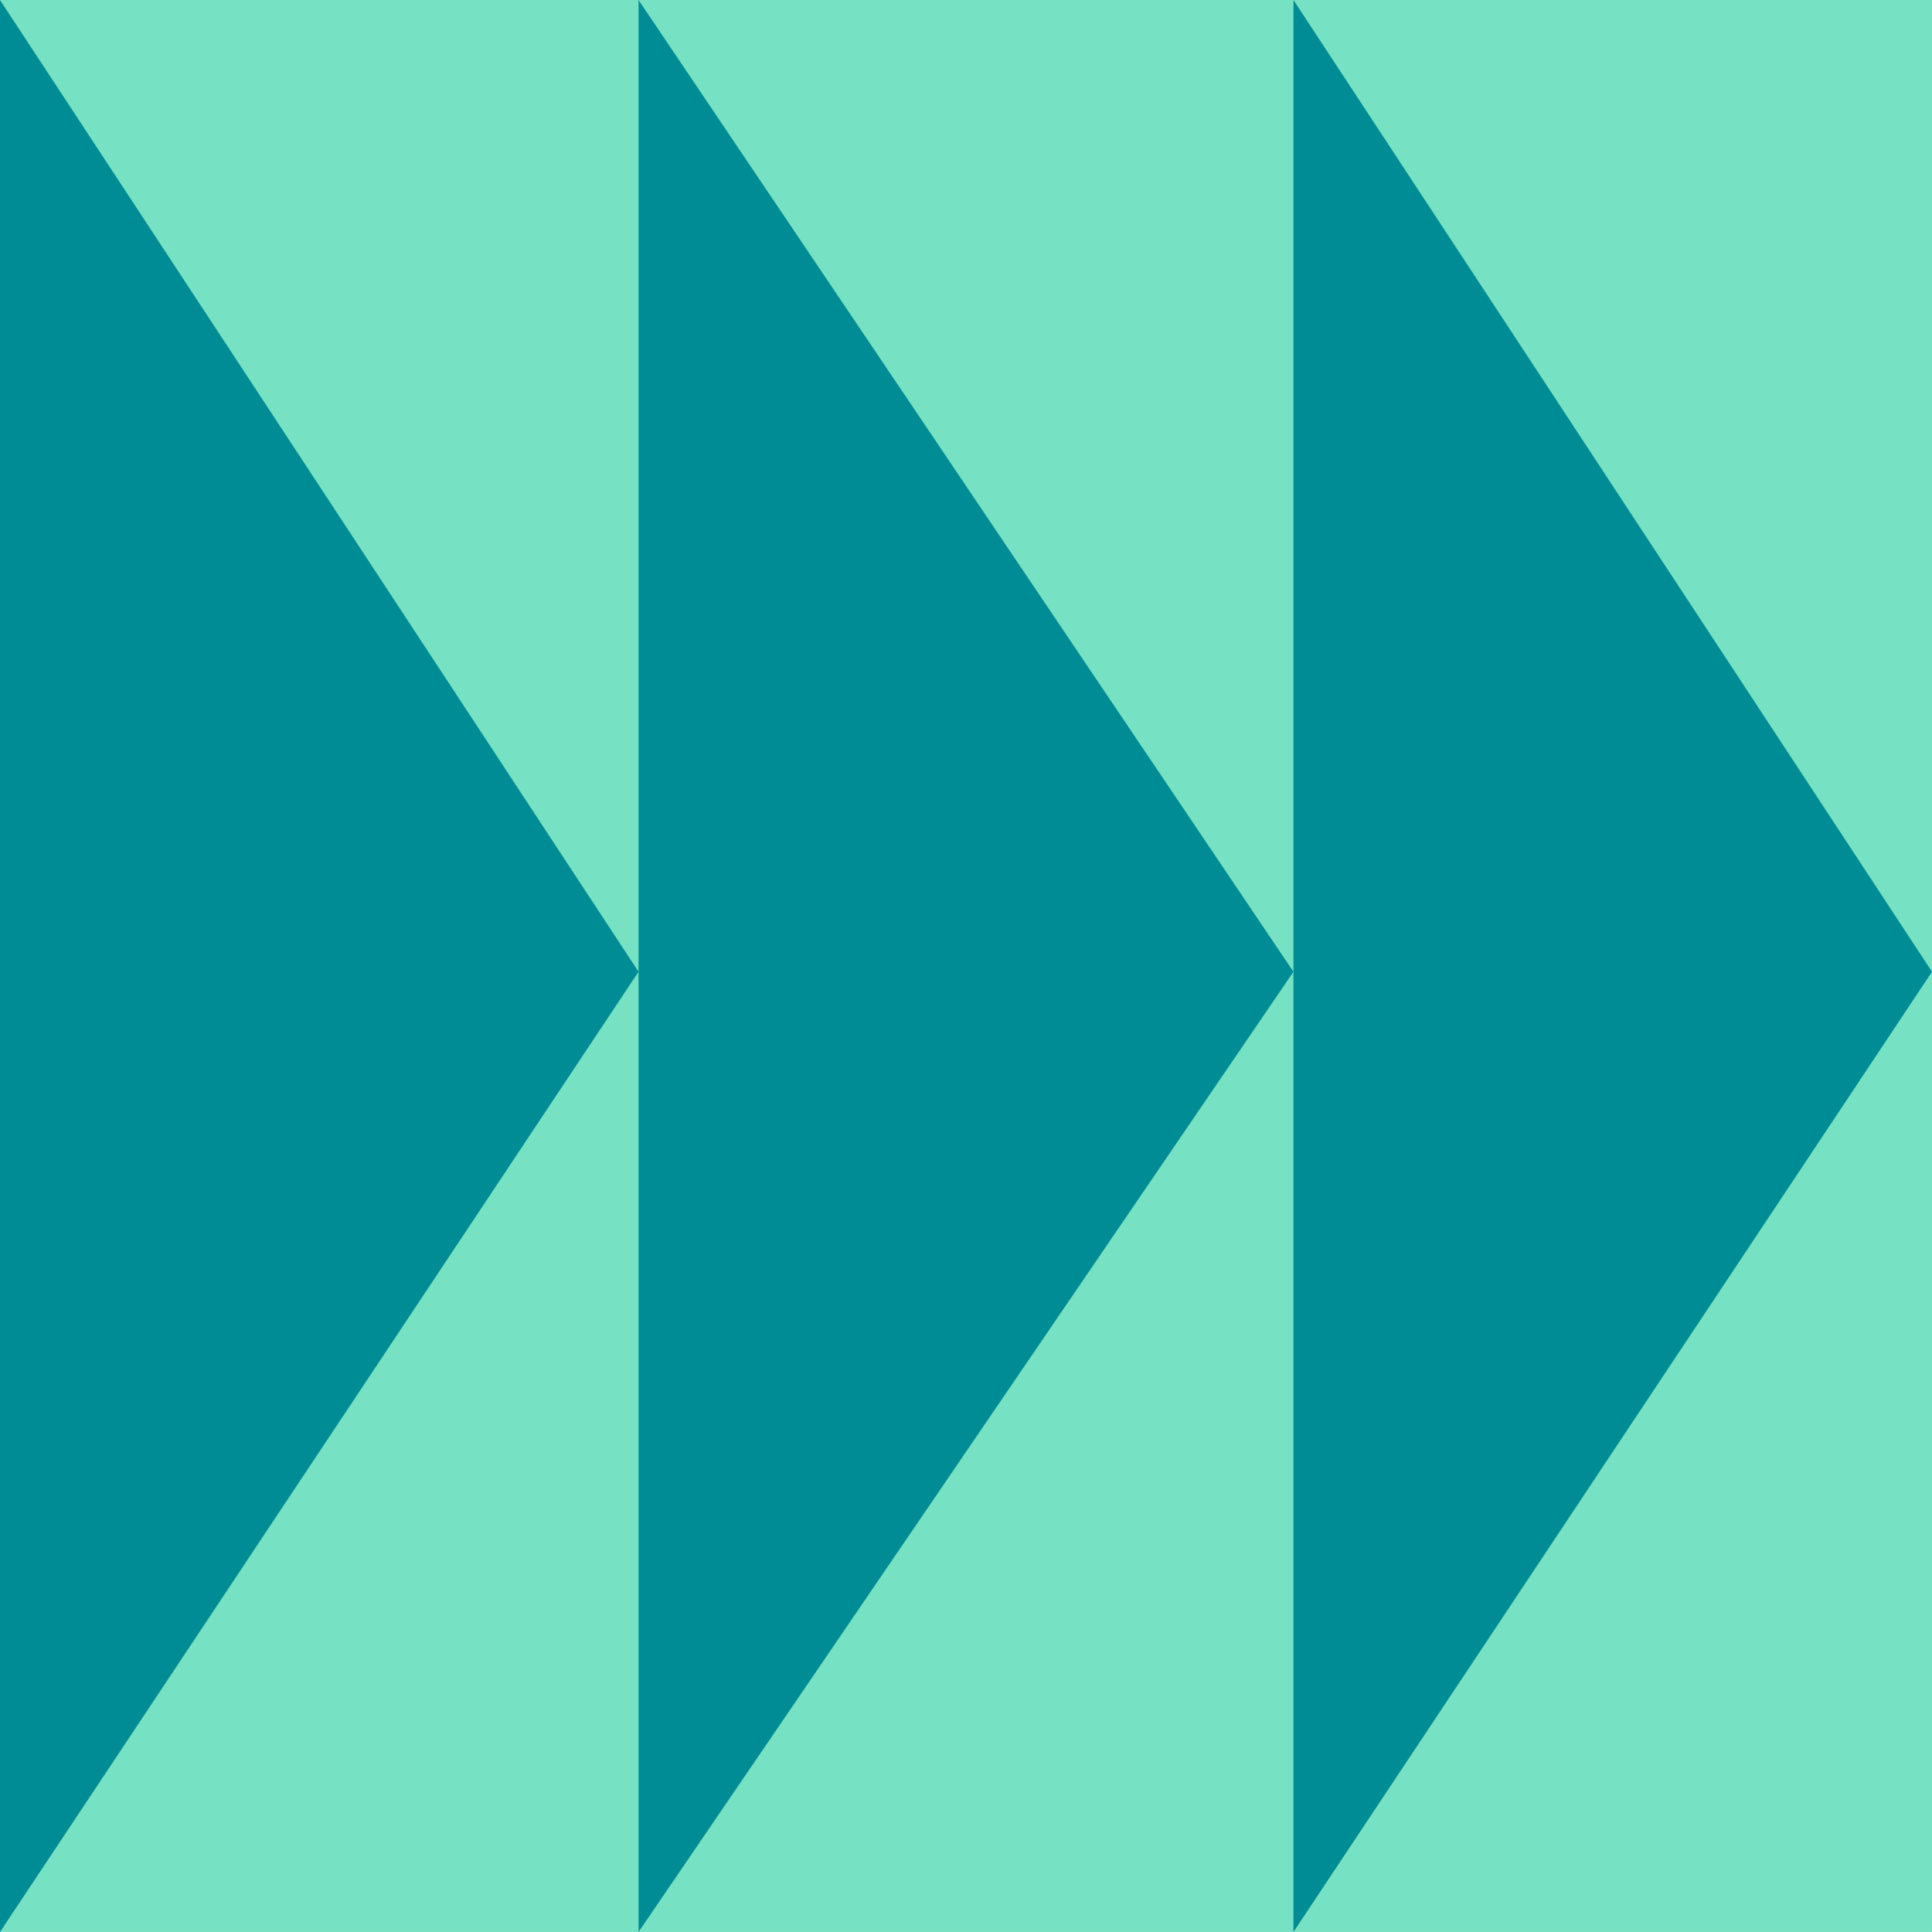<svg width="324" height="324" viewBox="0 0 324 324" fill="none" xmlns="http://www.w3.org/2000/svg">
<path d="M323.999 0H0V323.999H323.999V0Z" fill="#77E2C3"/>
<path d="M107.085 162.966L0 0V323.999L107.085 162.966Z" fill="#008C95"/>
<path d="M216.914 162.966L107.084 0V323.999L216.914 162.966Z" fill="#008C95"/>
<path d="M324 162.966L216.915 0V323.999L324 162.966Z" fill="#008C95"/>
</svg>
